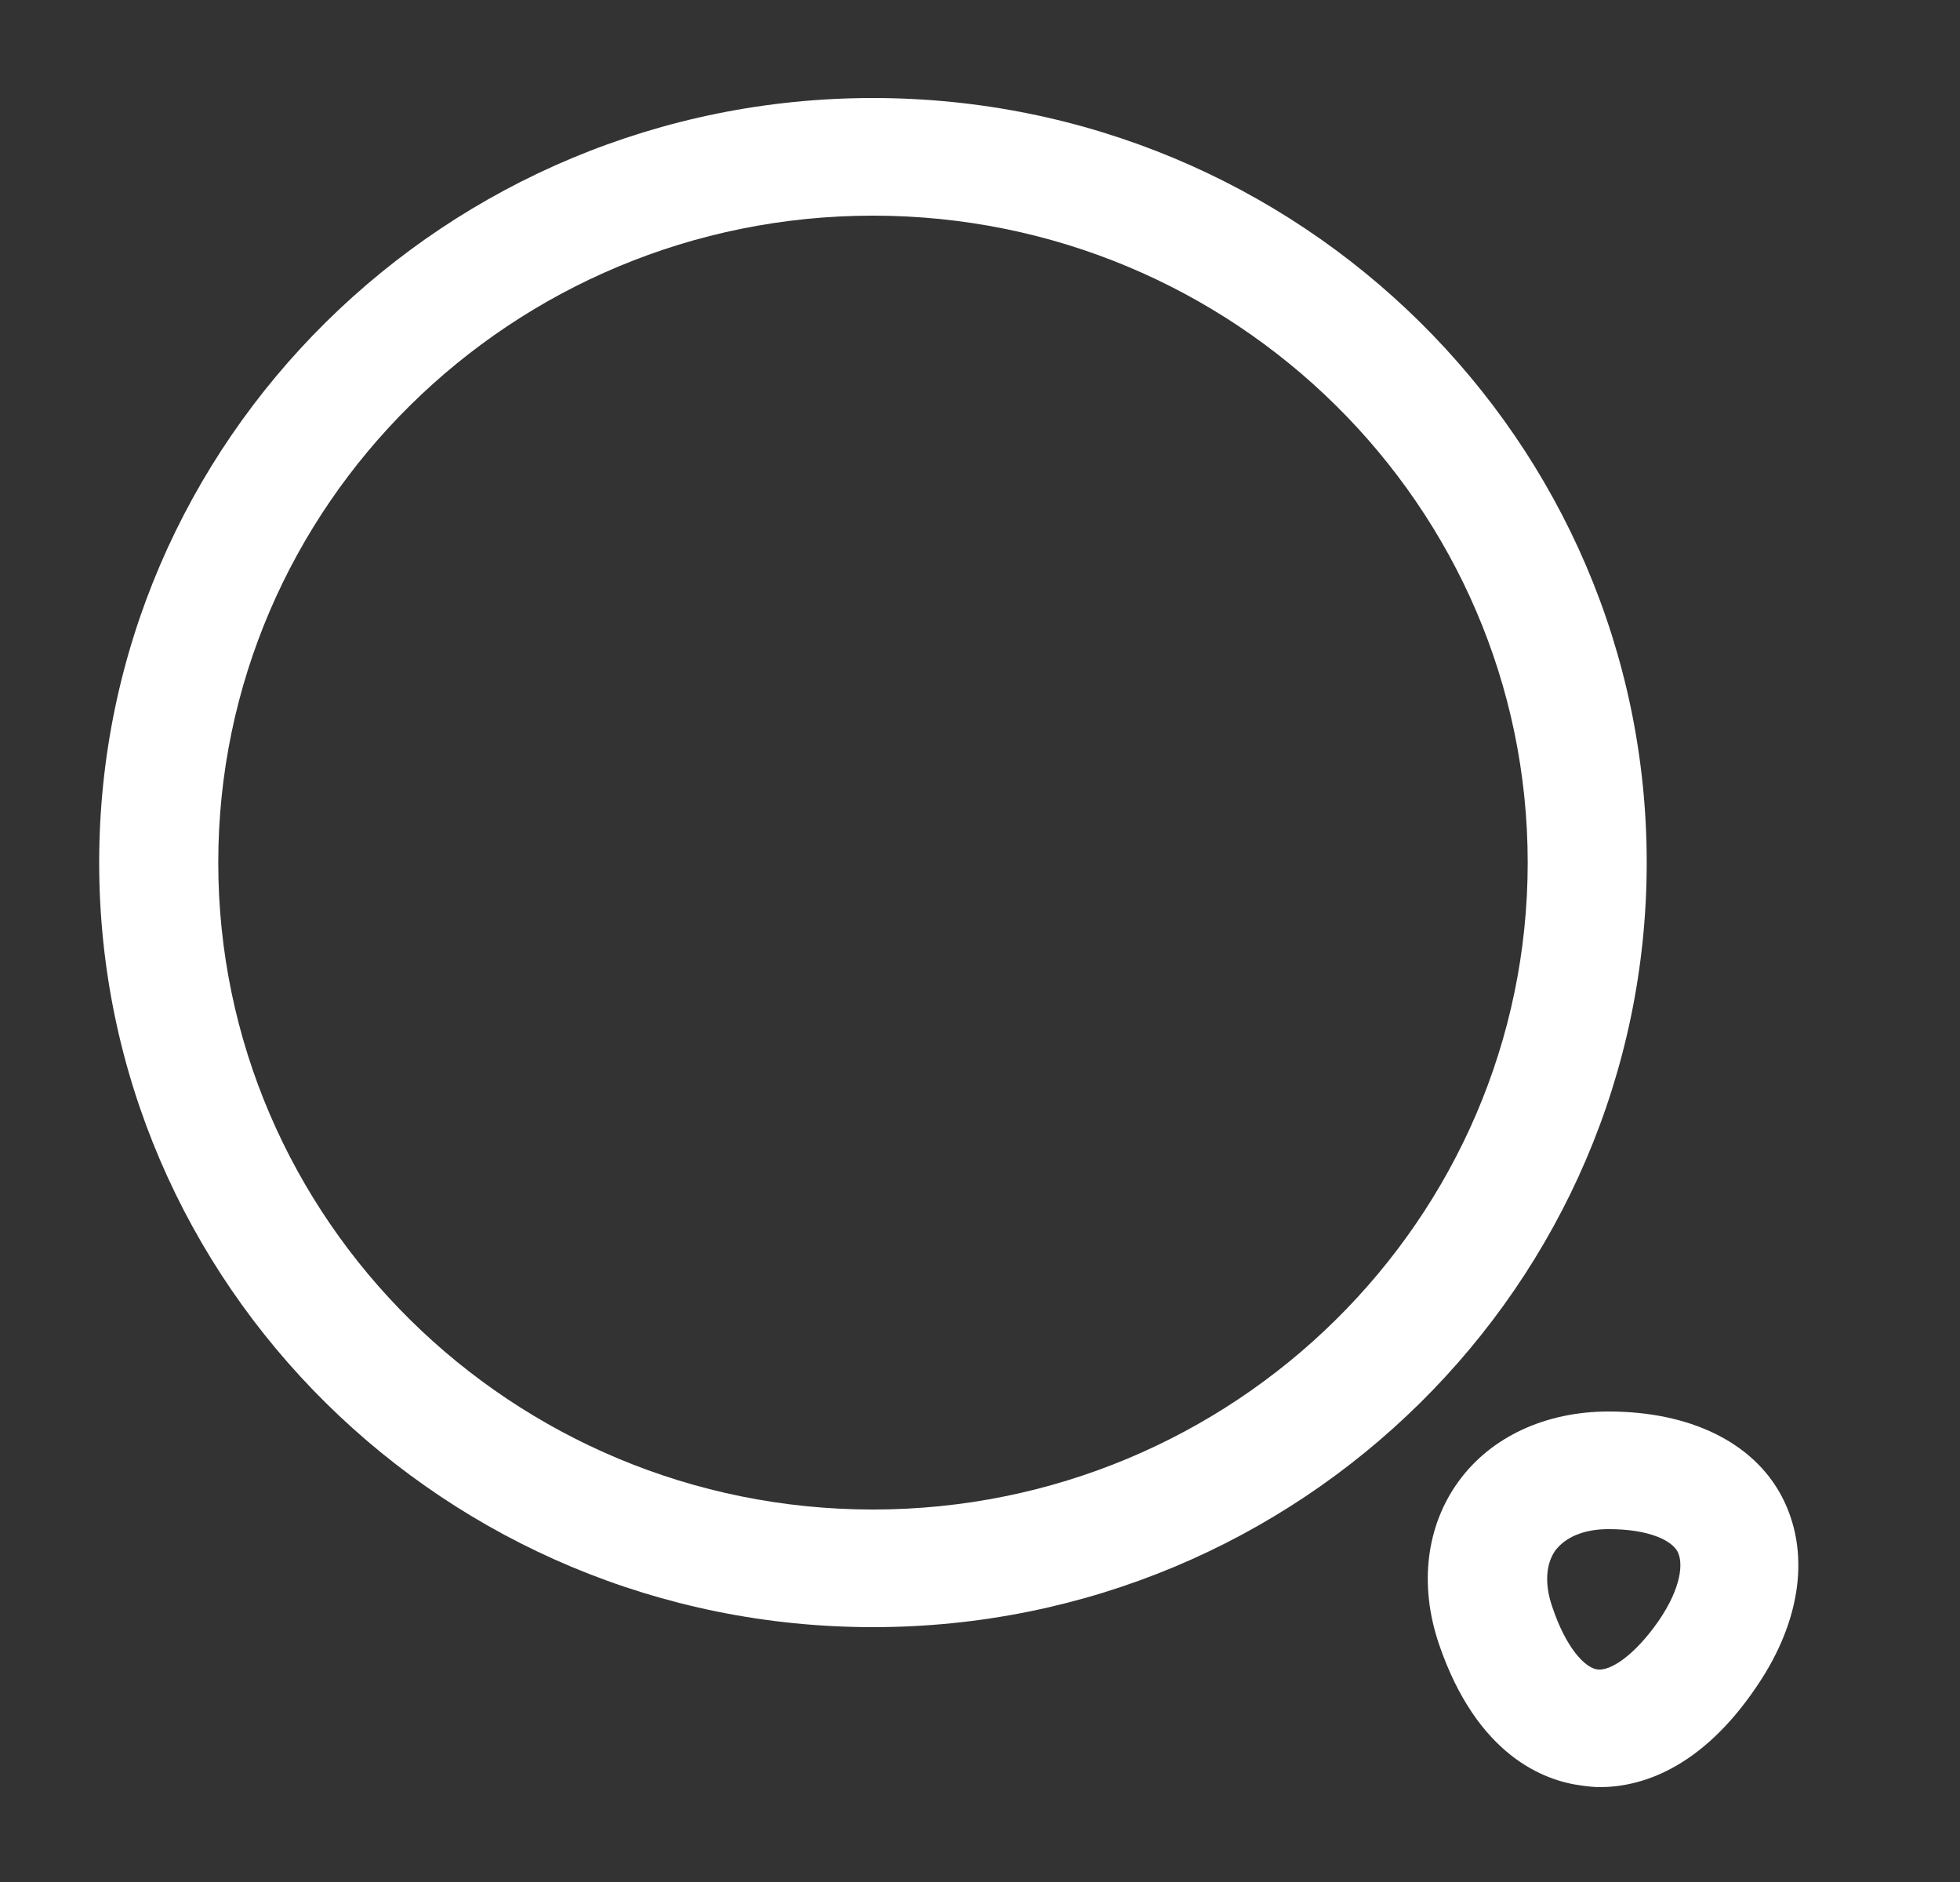 <svg width="25" height="24" viewBox="0 0 25 24" fill="none" xmlns="http://www.w3.org/2000/svg">
<rect x="0" y="0" width="25" height="24" fill="#333333" stroke="none"/>
<path d="M11.135 20.75C5.689 20.75 1.265 16.38 1.265 11C1.265 5.62 5.689 1.25 11.135 1.25C16.581 1.25 21.004 5.62 21.004 11C21.004 16.38 16.581 20.75 11.135 20.75ZM11.135 2.75C6.529 2.75 2.784 6.45 2.784 11C2.784 15.55 6.529 19.25 11.135 19.25C15.74 19.25 19.486 15.55 19.486 11C19.486 6.45 15.74 2.75 11.135 2.75Z" fill="white"/>
<path d="M20.407 22.79C20.326 22.79 20.245 22.78 20.174 22.77C19.698 22.71 18.838 22.39 18.352 20.96C18.099 20.21 18.19 19.46 18.605 18.89C19.02 18.32 19.718 18 20.518 18C21.551 18 22.36 18.39 22.725 19.08C23.089 19.77 22.988 20.65 22.411 21.5C21.692 22.57 20.913 22.79 20.407 22.79ZM19.799 20.49C19.972 21.01 20.215 21.27 20.377 21.29C20.538 21.31 20.842 21.12 21.156 20.67C21.45 20.24 21.47 19.93 21.399 19.79C21.328 19.65 21.045 19.5 20.518 19.5C20.204 19.5 19.972 19.6 19.84 19.77C19.718 19.94 19.698 20.2 19.799 20.49Z" fill="white"/>
</svg>
